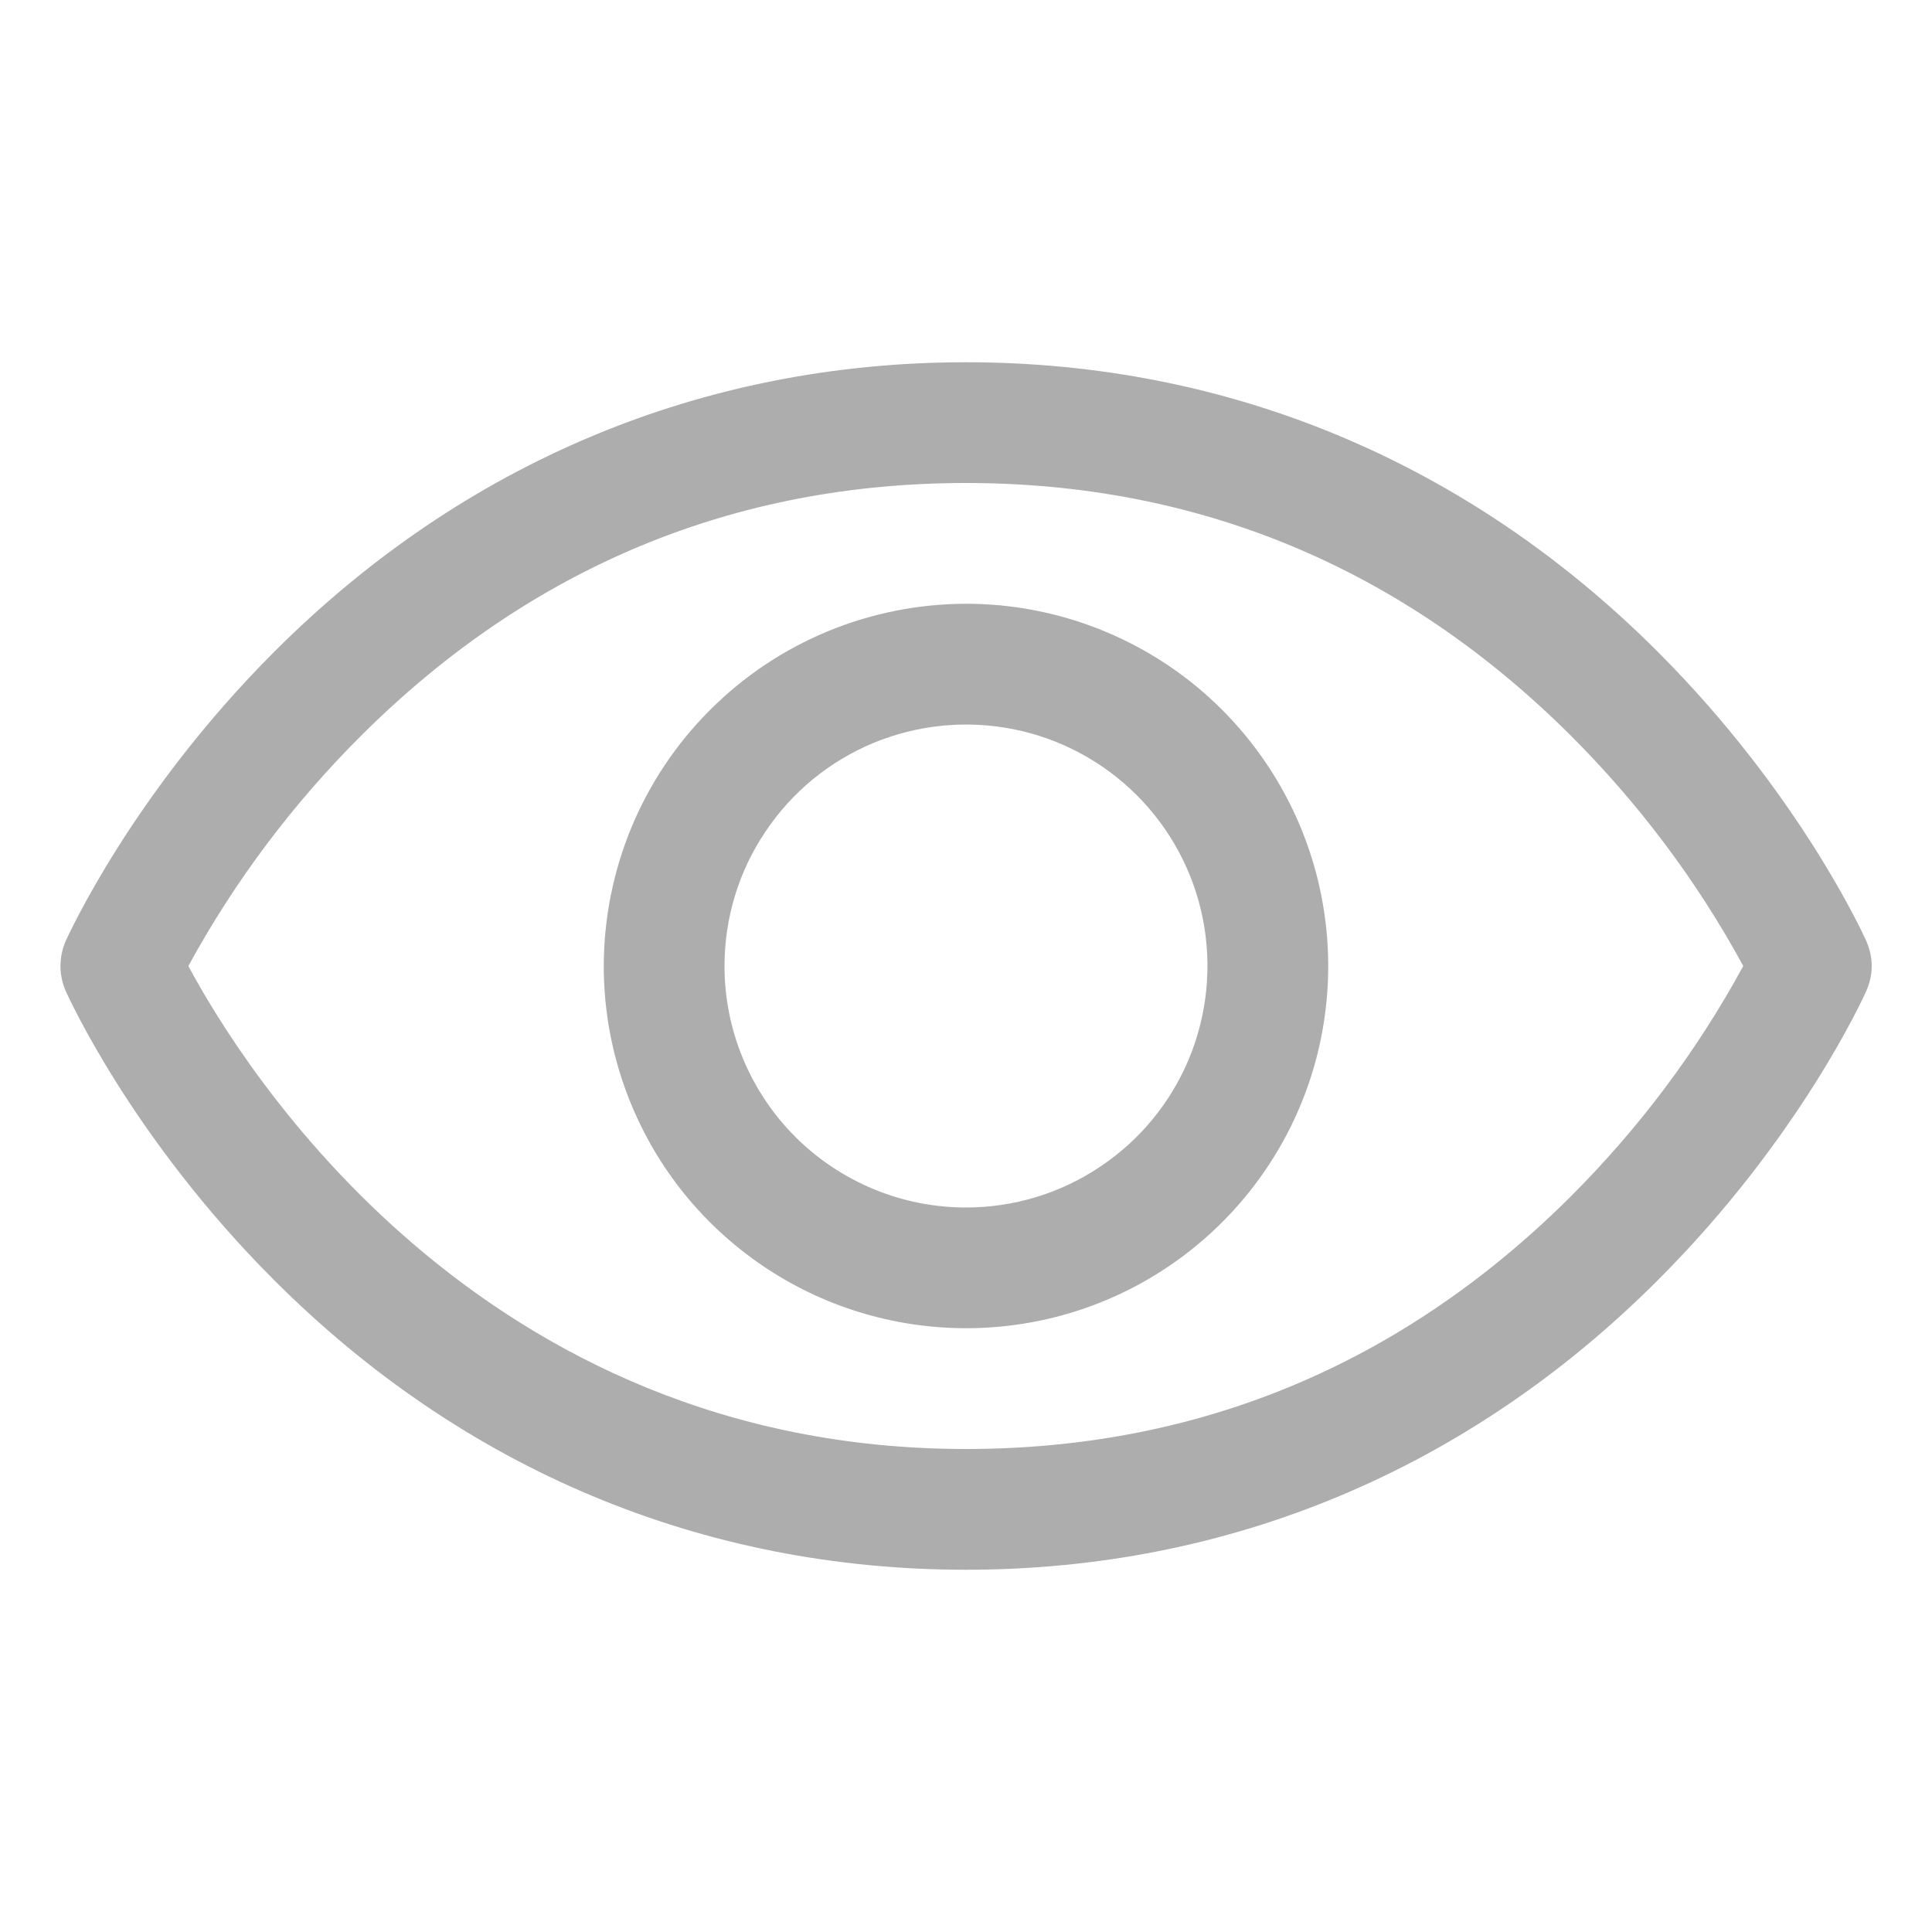 <svg width="10" height="10" viewBox="0 0 10 10" fill="none" xmlns="http://www.w3.org/2000/svg">
<path d="M0.339 4.873C0.353 4.843 0.684 4.109 1.42 3.373C2.4 2.393 3.638 1.875 5 1.875C6.362 1.875 7.6 2.393 8.58 3.373C9.316 4.109 9.648 4.844 9.661 4.873C9.678 4.913 9.688 4.957 9.688 5C9.688 5.044 9.678 5.087 9.661 5.127C9.647 5.158 9.316 5.892 8.58 6.627C7.6 7.607 6.362 8.125 5 8.125C3.638 8.125 2.4 7.607 1.42 6.627C0.684 5.892 0.353 5.158 0.339 5.127C0.322 5.087 0.313 5.044 0.313 5C0.313 4.957 0.322 4.913 0.339 4.873ZM5 7.5C6.202 7.5 7.253 7.063 8.122 6.201C8.479 5.846 8.783 5.442 9.023 5C8.783 4.558 8.479 4.154 8.122 3.799C7.253 2.937 6.202 2.5 5 2.5C3.798 2.5 2.747 2.937 1.878 3.799C1.52 4.154 1.216 4.558 0.975 5C1.256 5.526 2.483 7.5 5 7.5ZM5 3.125C5.371 3.125 5.733 3.235 6.042 3.441C6.35 3.647 6.59 3.94 6.732 4.282C6.874 4.625 6.911 5.002 6.839 5.366C6.767 5.73 6.588 6.064 6.326 6.326C6.064 6.588 5.73 6.767 5.366 6.839C5.002 6.911 4.625 6.874 4.282 6.732C3.94 6.59 3.647 6.35 3.441 6.042C3.235 5.733 3.125 5.371 3.125 5C3.126 4.503 3.323 4.026 3.675 3.675C4.026 3.323 4.503 3.126 5 3.125ZM5 6.25C5.247 6.25 5.489 6.177 5.694 6.039C5.9 5.902 6.06 5.707 6.155 5.478C6.249 5.25 6.274 4.999 6.226 4.756C6.178 4.514 6.059 4.291 5.884 4.116C5.709 3.941 5.486 3.822 5.244 3.774C5.001 3.726 4.75 3.751 4.522 3.845C4.293 3.94 4.098 4.1 3.961 4.306C3.823 4.511 3.75 4.753 3.75 5C3.75 5.332 3.882 5.649 4.116 5.884C4.351 6.118 4.668 6.25 5 6.25Z" fill="#ADADAD"/>
</svg>
